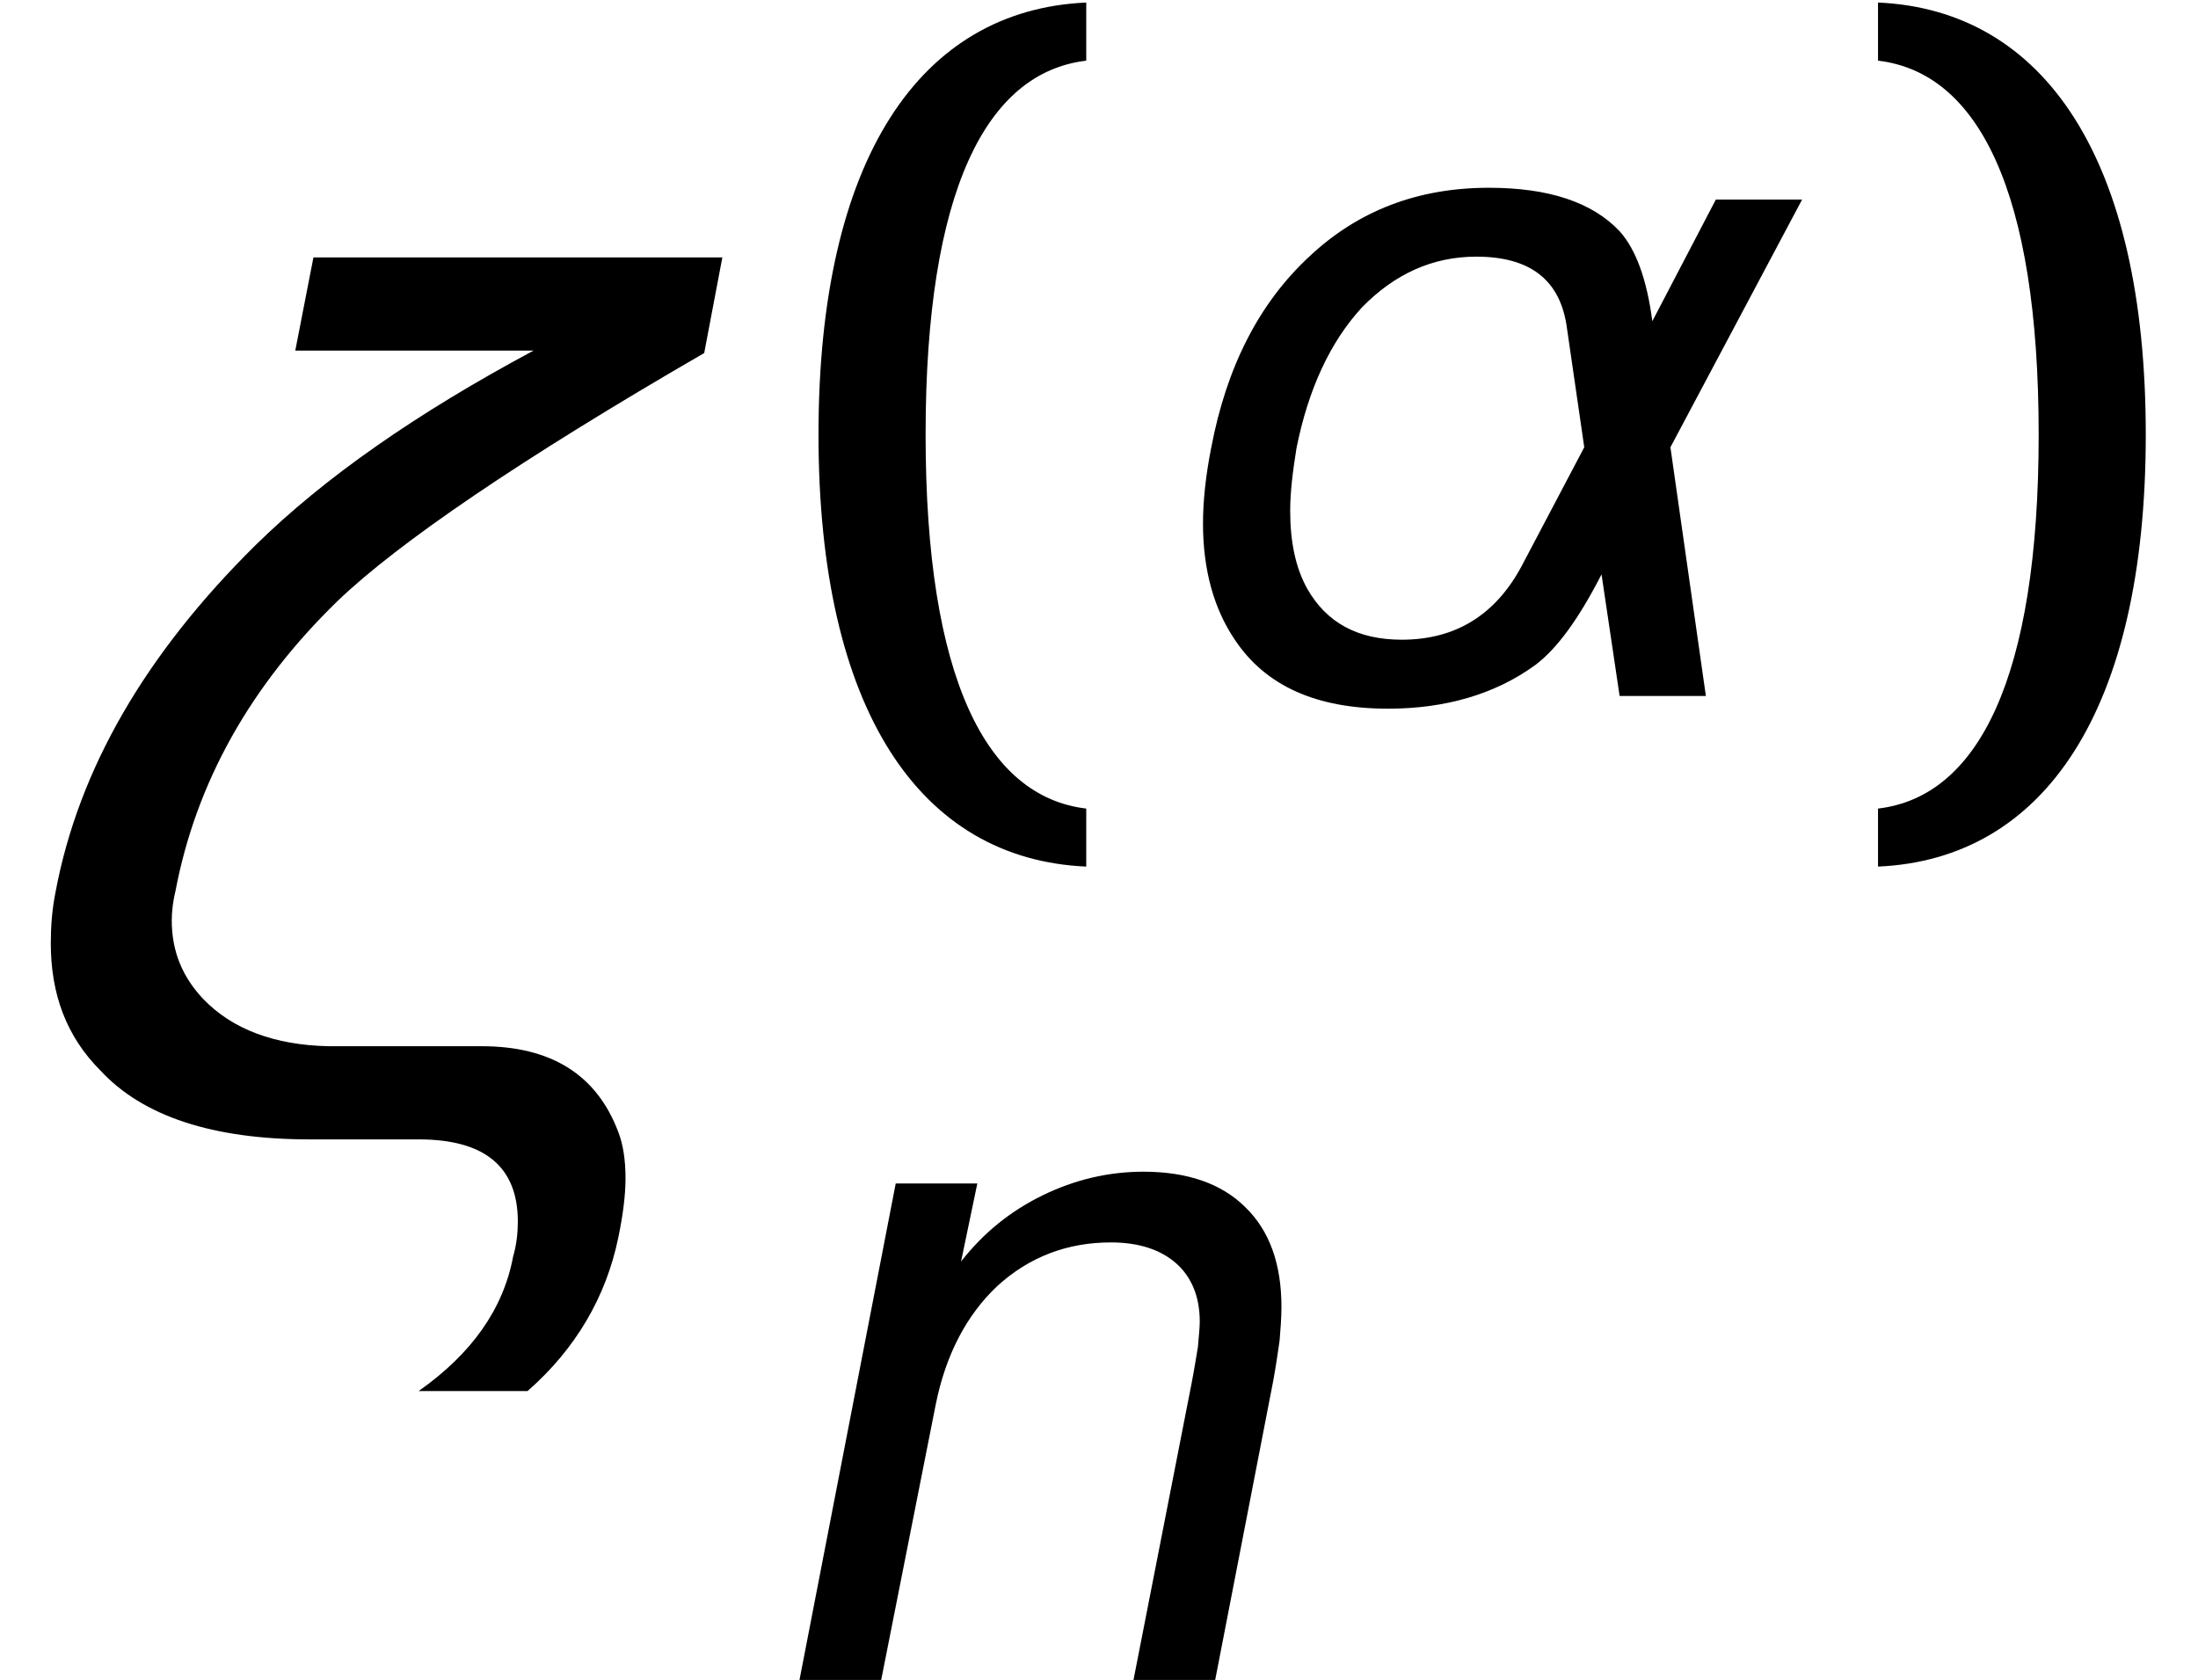 <?xml version='1.0' encoding='UTF-8'?>
<!-- This file was generated by dvisvgm 3.0.3 -->
<svg version='1.1' xmlns='http://www.w3.org/2000/svg' xmlns:xlink='http://www.w3.org/1999/xlink' width='21.631pt' height='16.534pt' viewBox='.149 -11.214 21.631 16.534'>
<defs>
<use id='g5-108' xlink:href='#g1-108' transform='scale(1.333)'/>
<path id='g10-40' d='M1.554-2.573C1.554-4.976 2.153-6.137 3.135-6.253V-6.825C1.501-6.753 .5-5.288 .5-2.573S1.501 1.608 3.135 1.679V1.108C2.153 .992 1.554-.17 1.554-2.573Z'/>
<path id='g10-41' d='M2.081-2.573C2.081-.17 1.483 .992 .5 1.108V1.679C2.135 1.608 3.135 .143 3.135-2.573S2.135-6.753 .5-6.825V-6.253C1.483-6.137 2.081-4.976 2.081-2.573Z'/>
<path id='g1-63' d='M4.976-2.948C5.002-3.091 5.02-3.216 5.038-3.341C5.047-3.457 5.056-3.564 5.056-3.671C5.056-4.091 4.94-4.422 4.699-4.654C4.466-4.886 4.127-5.002 3.698-5.002C3.35-5.002 3.019-4.922 2.707-4.77S2.126-4.404 1.903-4.118L2.063-4.886H1.26L.313 0H1.117L1.653-2.707C1.751-3.198 1.956-3.591 2.26-3.877C2.573-4.163 2.948-4.306 3.377-4.306C3.654-4.306 3.868-4.234 4.02-4.1S4.252-3.77 4.252-3.528C4.252-3.466 4.243-3.386 4.234-3.278C4.216-3.171 4.198-3.055 4.172-2.921L3.6 0H4.404L4.976-2.948Z'/>
<path id='g1-103' d='M4.815-3.689C4.761-4.1 4.654-4.395 4.493-4.574C4.225-4.859 3.796-5.002 3.207-5.002C2.51-5.002 1.921-4.779 1.438-4.324C.947-3.868 .625-3.243 .473-2.439C.42-2.171 .393-1.921 .393-1.697C.393-1.242 .5-.858 .706-.554C1.009-.098 1.51 .125 2.215 .125C2.778 .125 3.269-.018 3.662-.304C3.877-.465 4.091-.759 4.315-1.197L4.493 0H5.342L4.993-2.448L6.289-4.886H5.44L4.815-3.689ZM3.528-1.277C3.269-.795 2.876-.554 2.349-.554C1.912-.554 1.608-.724 1.42-1.054C1.304-1.26 1.251-1.519 1.251-1.822C1.251-2.01 1.277-2.215 1.313-2.439C1.429-3.019 1.644-3.484 1.956-3.823C2.278-4.154 2.653-4.324 3.082-4.324C3.618-4.324 3.913-4.091 3.975-3.618L4.145-2.448L3.528-1.277Z'/>
<path id='g1-108' d='M3.091 0C3.582 0 3.823 .205 3.823 .607C3.823 .688 3.814 .777 3.788 .866C3.716 1.251 3.484 1.581 3.091 1.858H3.895C4.252 1.545 4.475 1.161 4.565 .724C4.6 .554 4.618 .411 4.618 .286C4.618 .152 4.6 .036 4.565-.054C4.404-.482 4.064-.688 3.555-.688H2.421C2.028-.697 1.715-.813 1.501-1.036C1.349-1.197 1.268-1.385 1.268-1.617C1.268-1.679 1.277-1.76 1.295-1.831C1.447-2.635 1.849-3.35 2.492-3.975C2.939-4.404 3.841-5.02 5.199-5.806L5.333-6.512H2.314L2.18-5.824H3.939C3.073-5.36 2.394-4.886 1.885-4.386C1.072-3.582 .581-2.733 .411-1.831C.384-1.697 .375-1.572 .375-1.447C.375-1.072 .491-.759 .741-.509C1.054-.17 1.572 0 2.287 0H3.091Z'/>
</defs>
<g id='page1'>
<use x='.149' y='0' xlink:href='#g5-108'/>
<use x='7.704' y='-4.364' xlink:href='#g10-40'/>
<use x='11.595' y='-4.364' xlink:href='#g1-103'/>
<use x='18.131' y='-4.364' xlink:href='#g10-41'/>
<use x='7.704' y='5.32' xlink:href='#g1-63'/>
</g>
</svg>